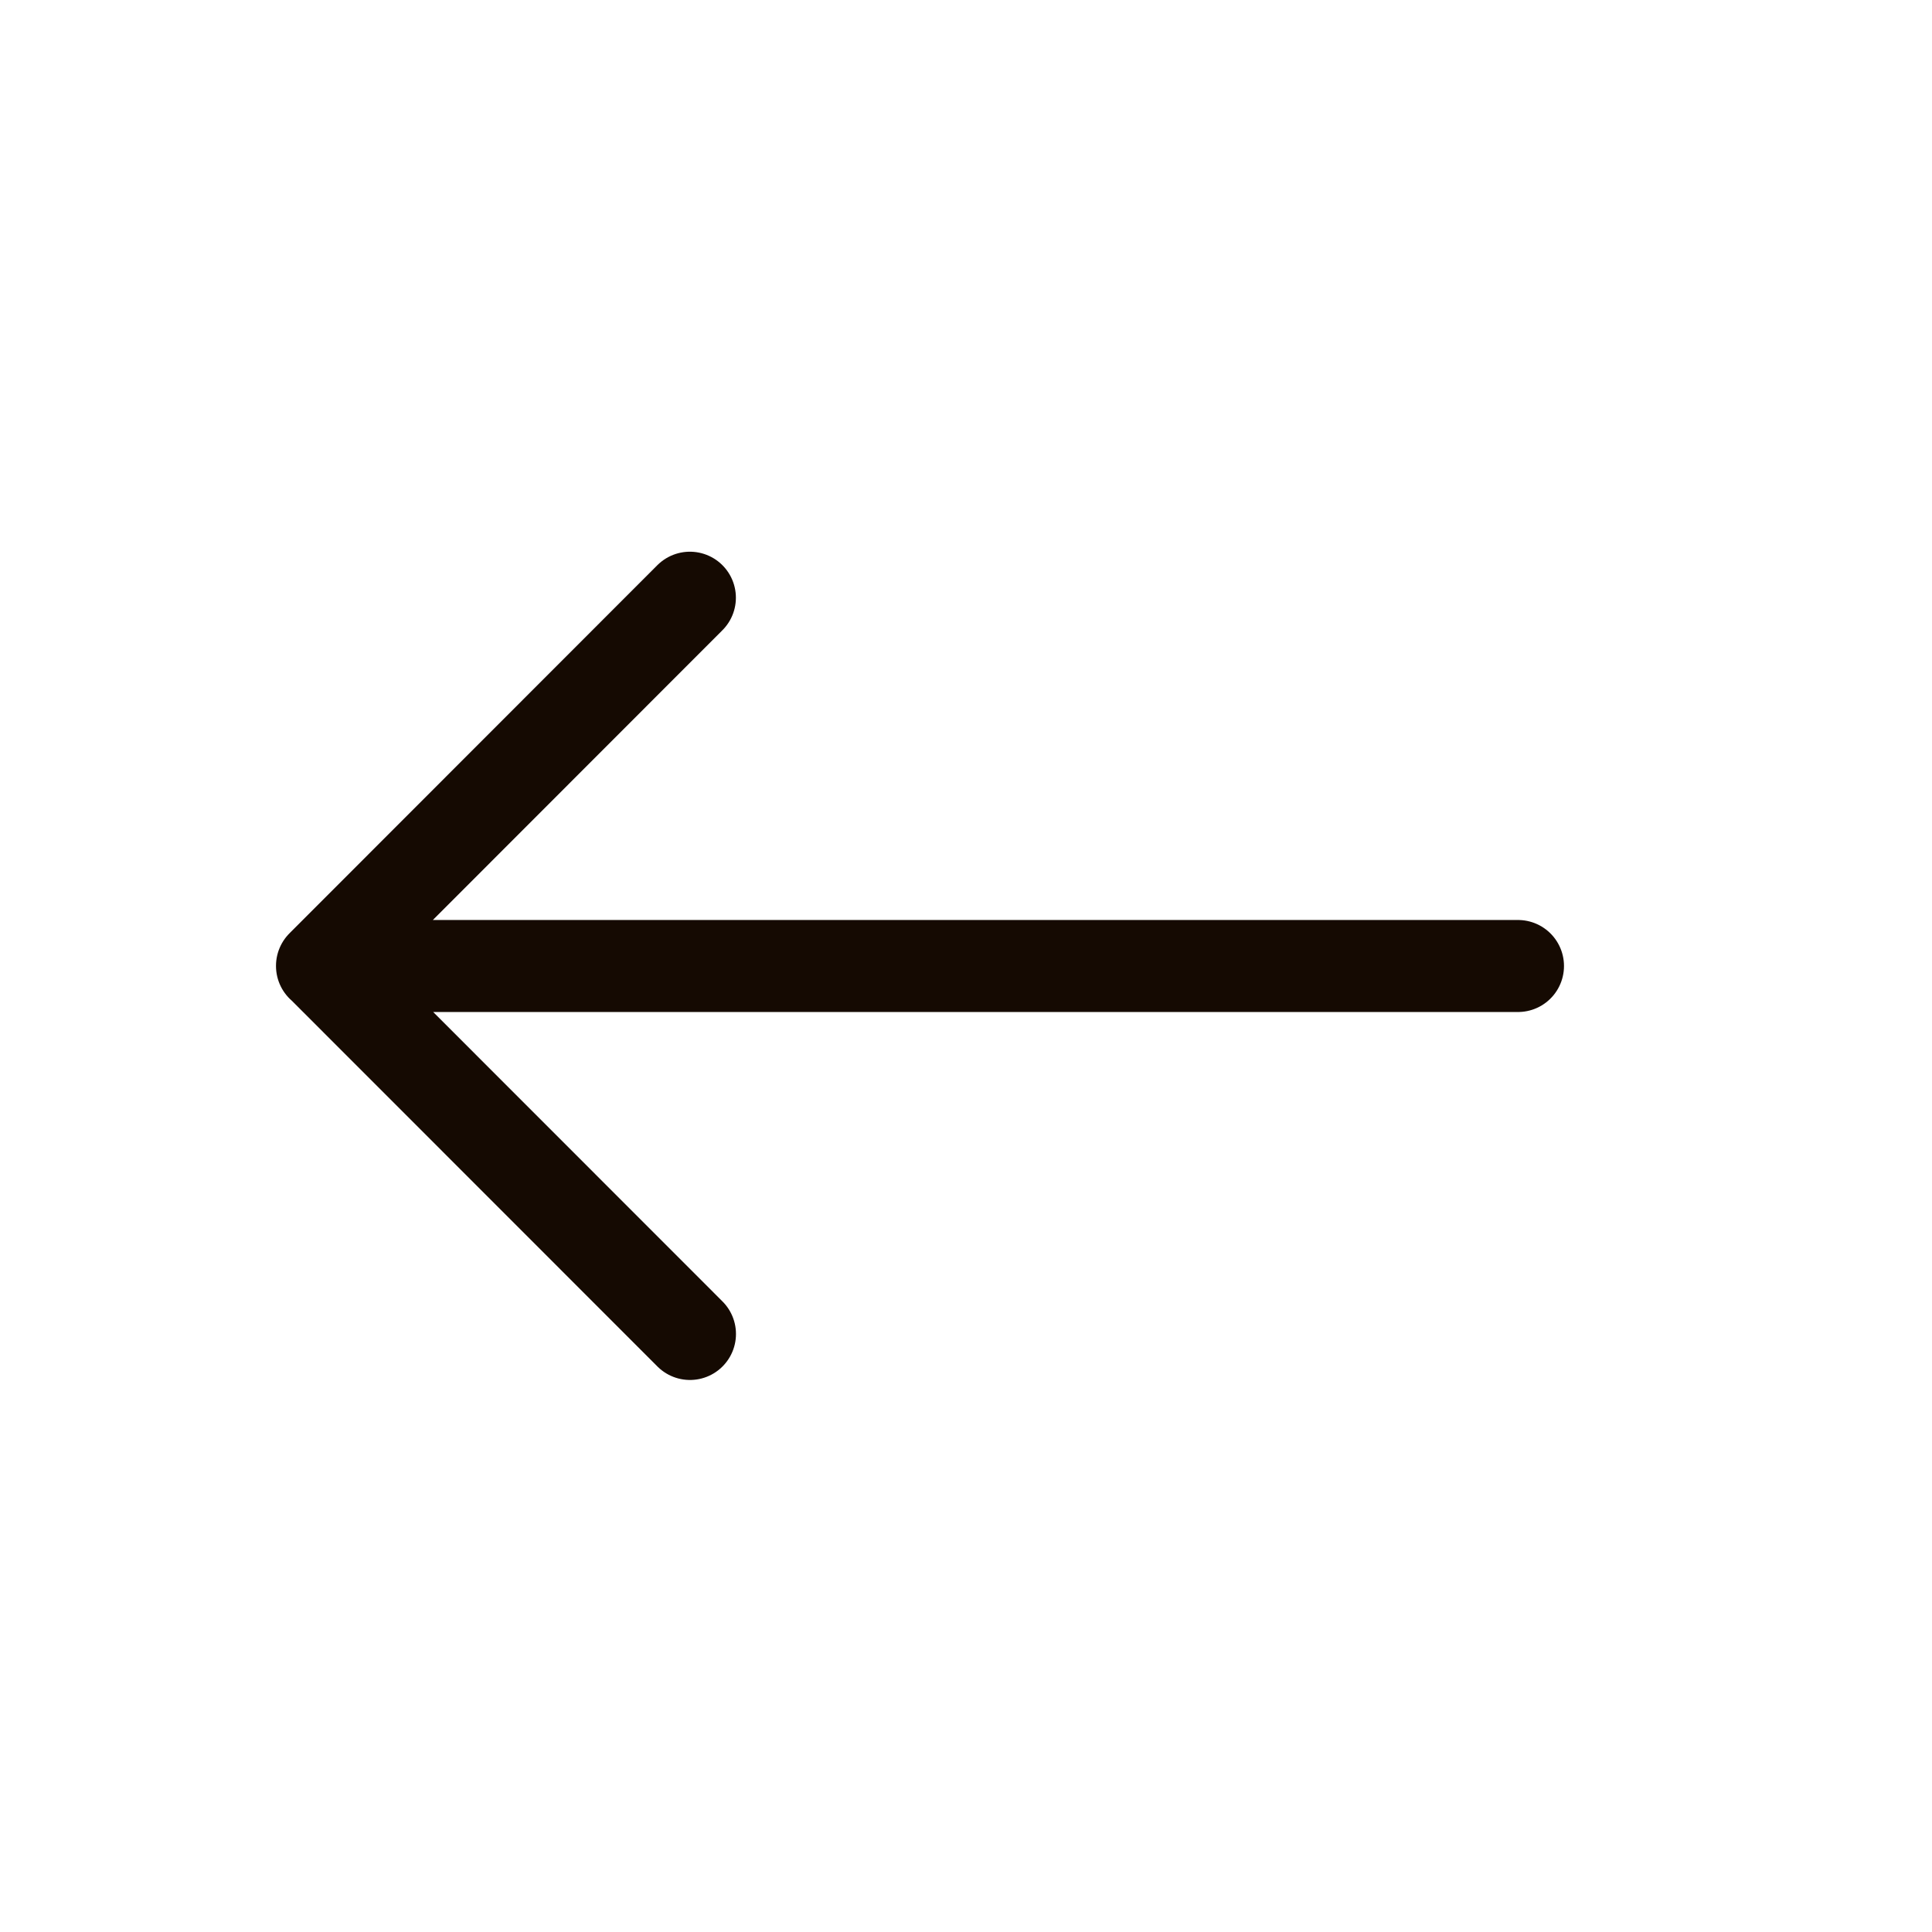 <svg width="24" height="24" viewBox="0 0 24 24" fill="none" xmlns="http://www.w3.org/2000/svg">
<path d="M8.57 7.425L4 11.998L8.571 16.571M18.857 12H4" stroke="#150A02" stroke-width="1.143" stroke-linecap="round" stroke-linejoin="round"/>
</svg>
